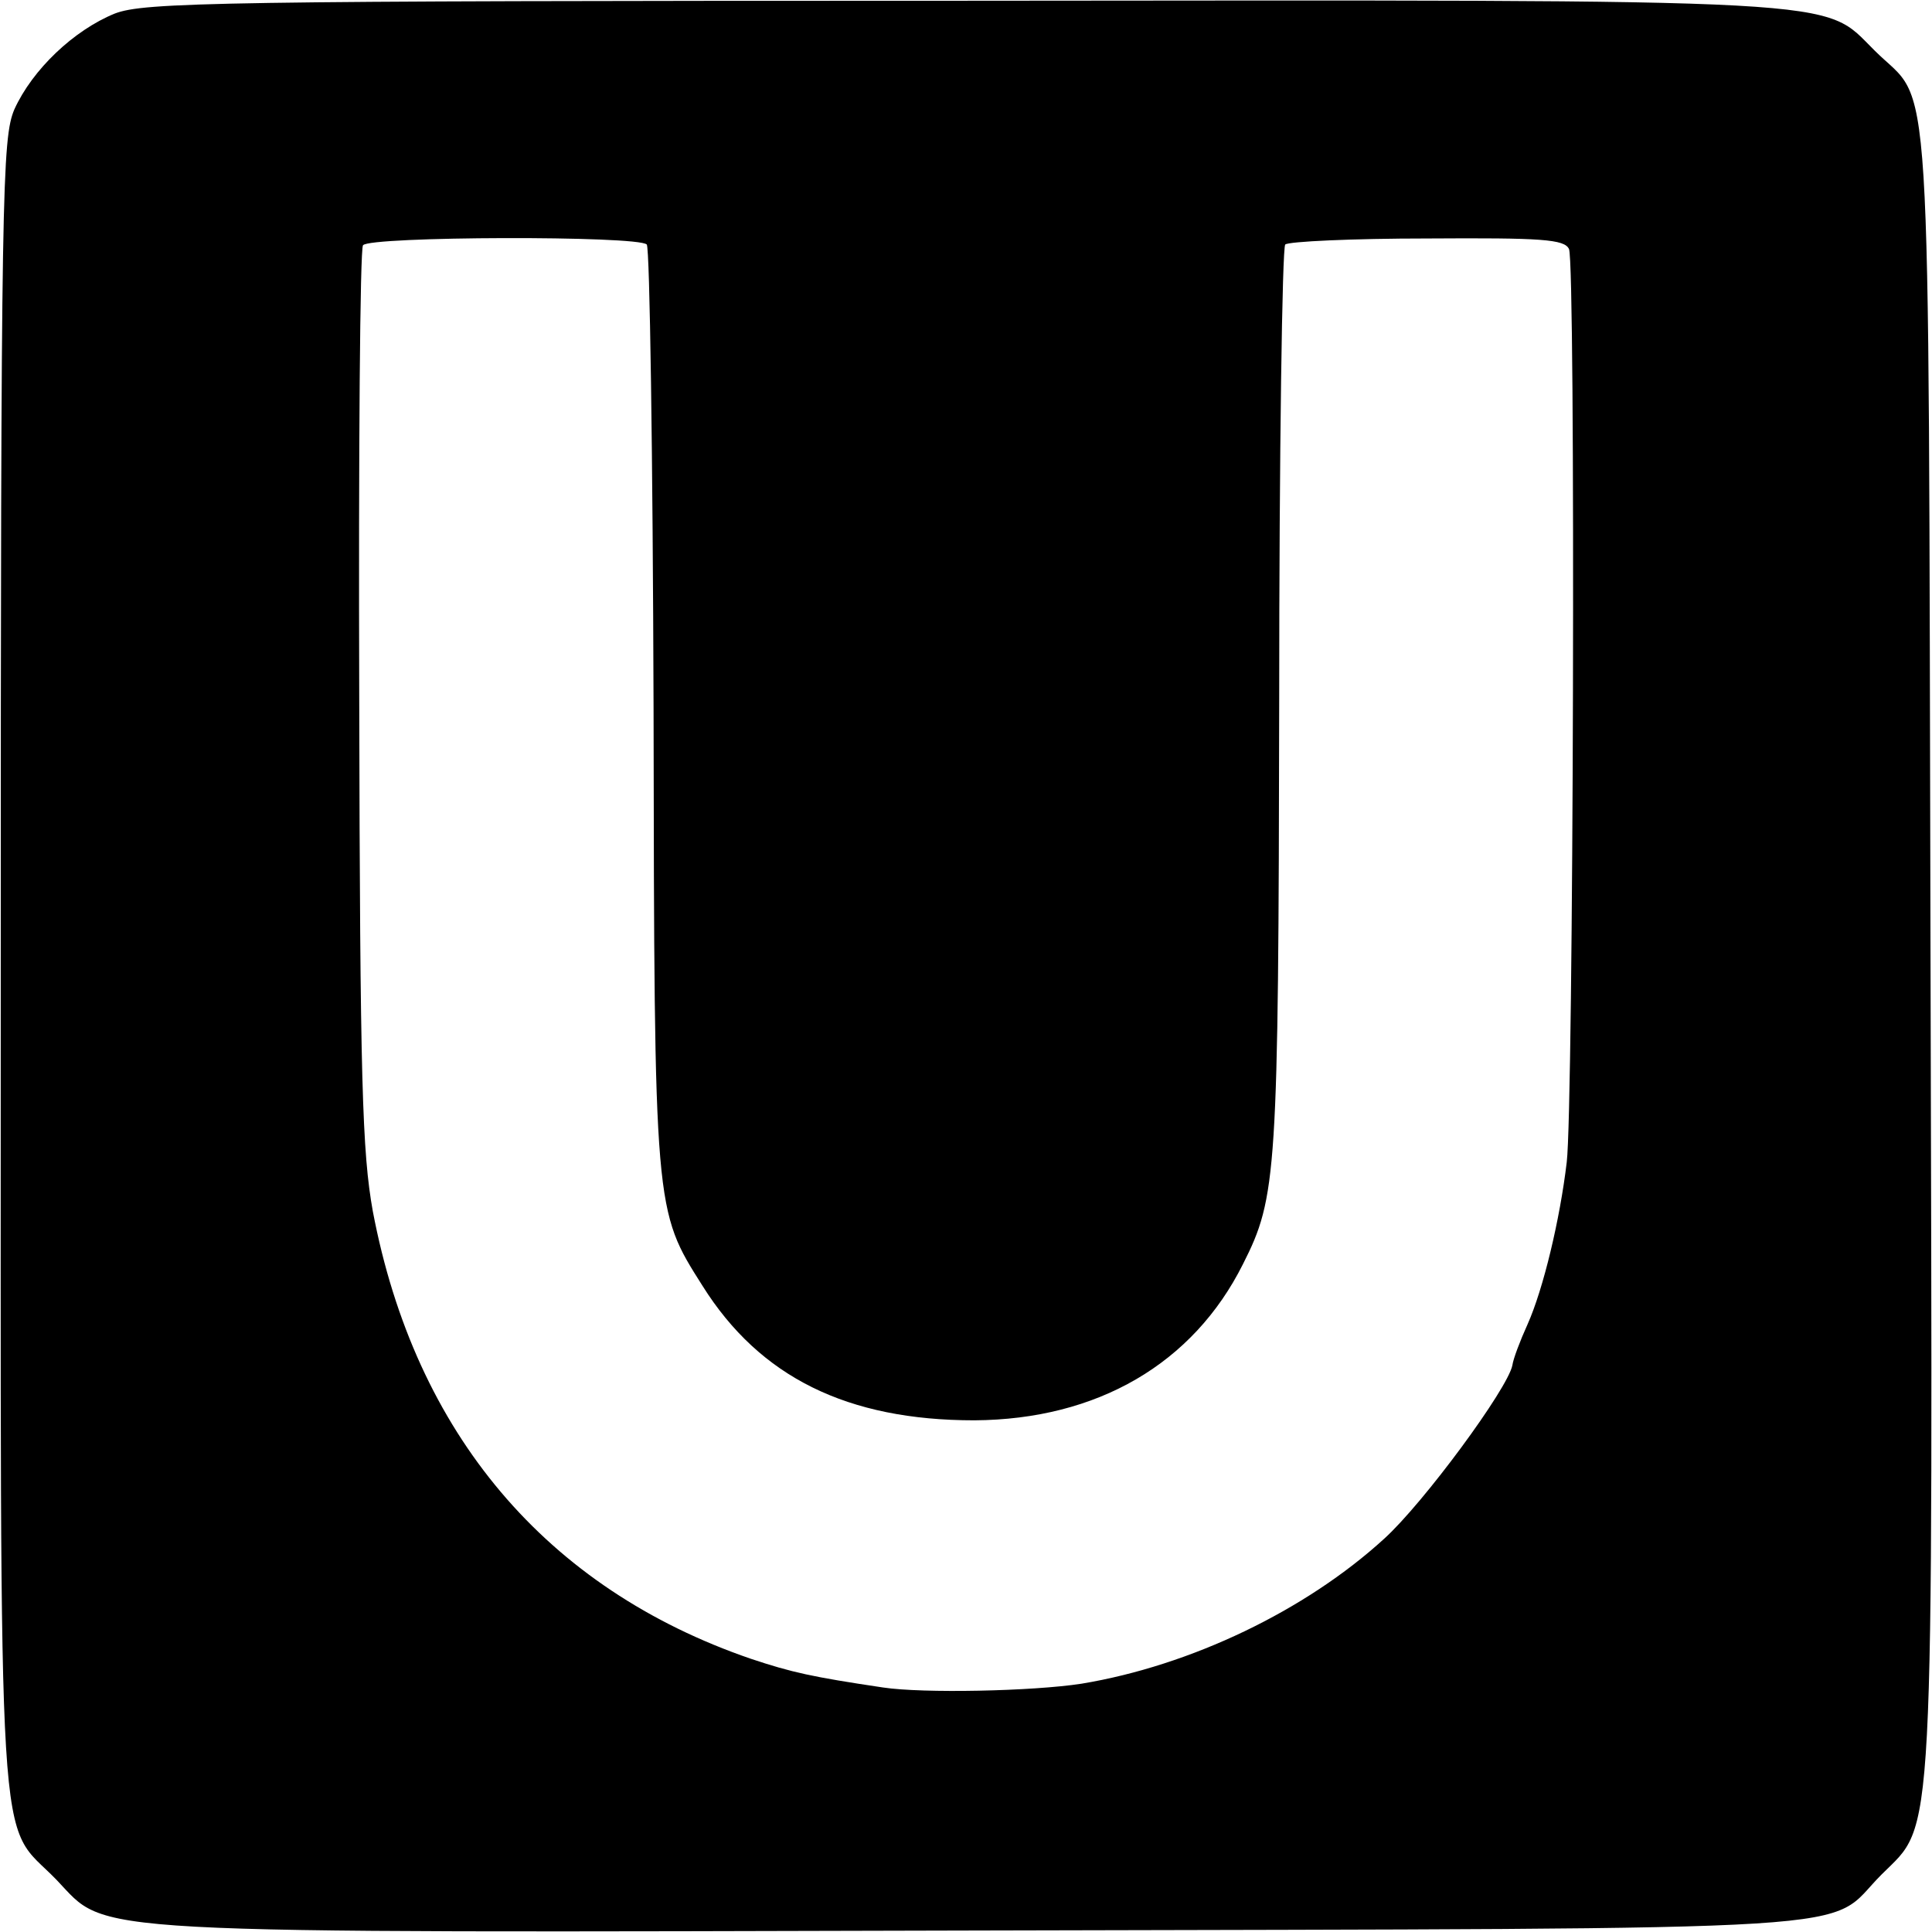 <?xml version="1.0" standalone="no"?>
<!DOCTYPE svg PUBLIC "-//W3C//DTD SVG 20010904//EN"
 "http://www.w3.org/TR/2001/REC-SVG-20010904/DTD/svg10.dtd">
<svg version="1.0" xmlns="http://www.w3.org/2000/svg"
 width="256pt" height="256pt" viewBox="0 0 256 256"
 preserveAspectRatio="xMidYMid meet">
<g transform="translate(0,256) scale(0.1,-0.1)"
fill="#000000" stroke="none">
<path d="M152 2542 c-54 -22 -109 -74 -133 -127 -16 -38 -18 -103 -18 -1135 0
-1229 -6 -1128 74 -1211 70 -73 11 -70 1231 -67 1214 3 1110 -3 1187 74 71 71
68 14 65 1230 -3 1214 3 1110 -74 1187 -71 70 -14 67 -1214 66 -984 0 -1079
-2 -1118 -17z m705 -306 c4 -4 8 -280 9 -614 1 -669 1 -665 65 -766 76 -121
192 -178 360 -178 163 1 290 75 356 207 45 89 47 118 48 747 0 328 4 600 8
604 4 4 89 8 188 8 152 1 182 -1 188 -14 9 -19 6 -1137 -3 -1210 -9 -76 -31
-168 -52 -215 -10 -22 -19 -46 -20 -54 -6 -31 -118 -183 -170 -230 -104 -95
-256 -168 -401 -192 -65 -10 -210 -13 -263 -5 -94 14 -121 20 -175 38 -271 93
-445 298 -501 593 -14 78 -17 171 -18 680 -1 325 1 595 5 600 8 12 365 13 376
1z"/>
</g>
</svg>
